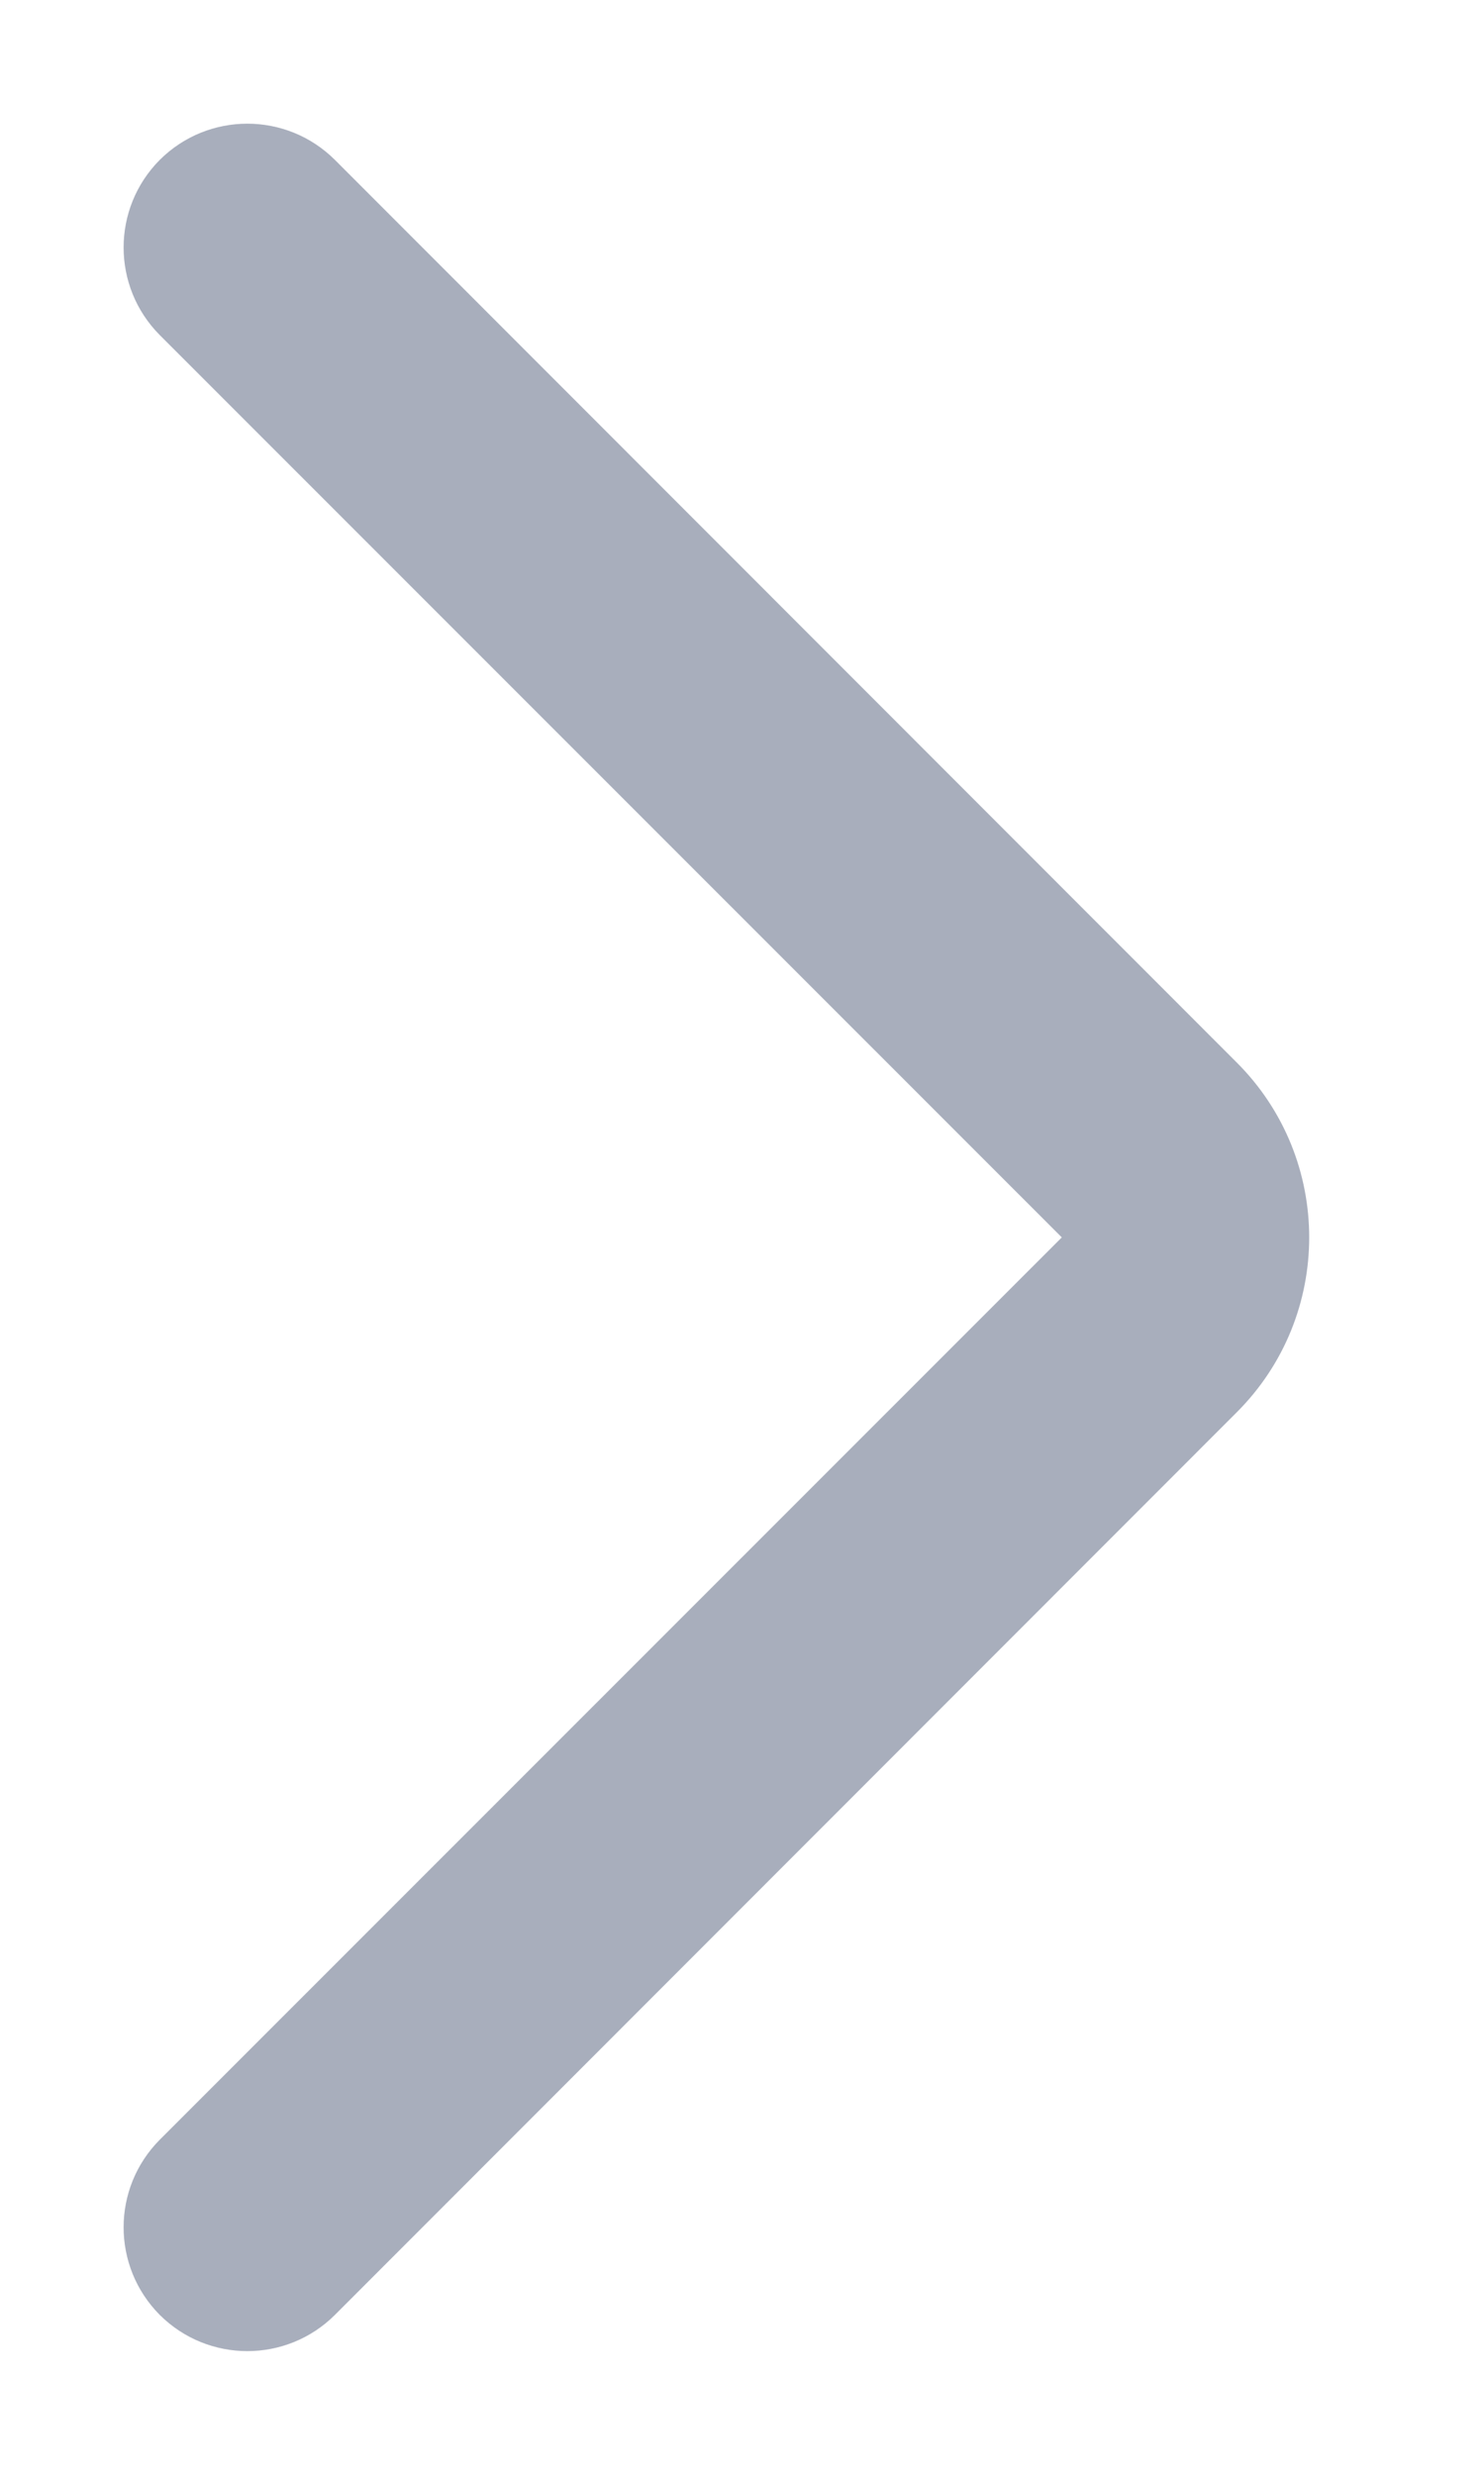 <svg width="6" height="10" viewBox="0 0 6 10" fill="none" xmlns="http://www.w3.org/2000/svg">
<path d="M0.646 1.354C0.451 1.158 0.451 0.842 0.646 0.646C0.842 0.451 1.158 0.451 1.354 0.646L0.646 1.354ZM4.646 4.646L5 4.293H5L4.646 4.646ZM4.646 5.354L4.293 5L4.293 5L4.646 5.354ZM1.354 9.354C1.158 9.549 0.842 9.549 0.646 9.354C0.451 9.158 0.451 8.842 0.646 8.646L1.354 9.354ZM1.354 0.646L5 4.293L4.293 5L0.646 1.354L1.354 0.646ZM5 5.707L1.354 9.354L0.646 8.646L4.293 5L5 5.707ZM5 4.293C5.391 4.683 5.391 5.317 5 5.707L4.293 5L4.293 5L5 4.293Z" fill="#A8AEBC"/>
</svg>
